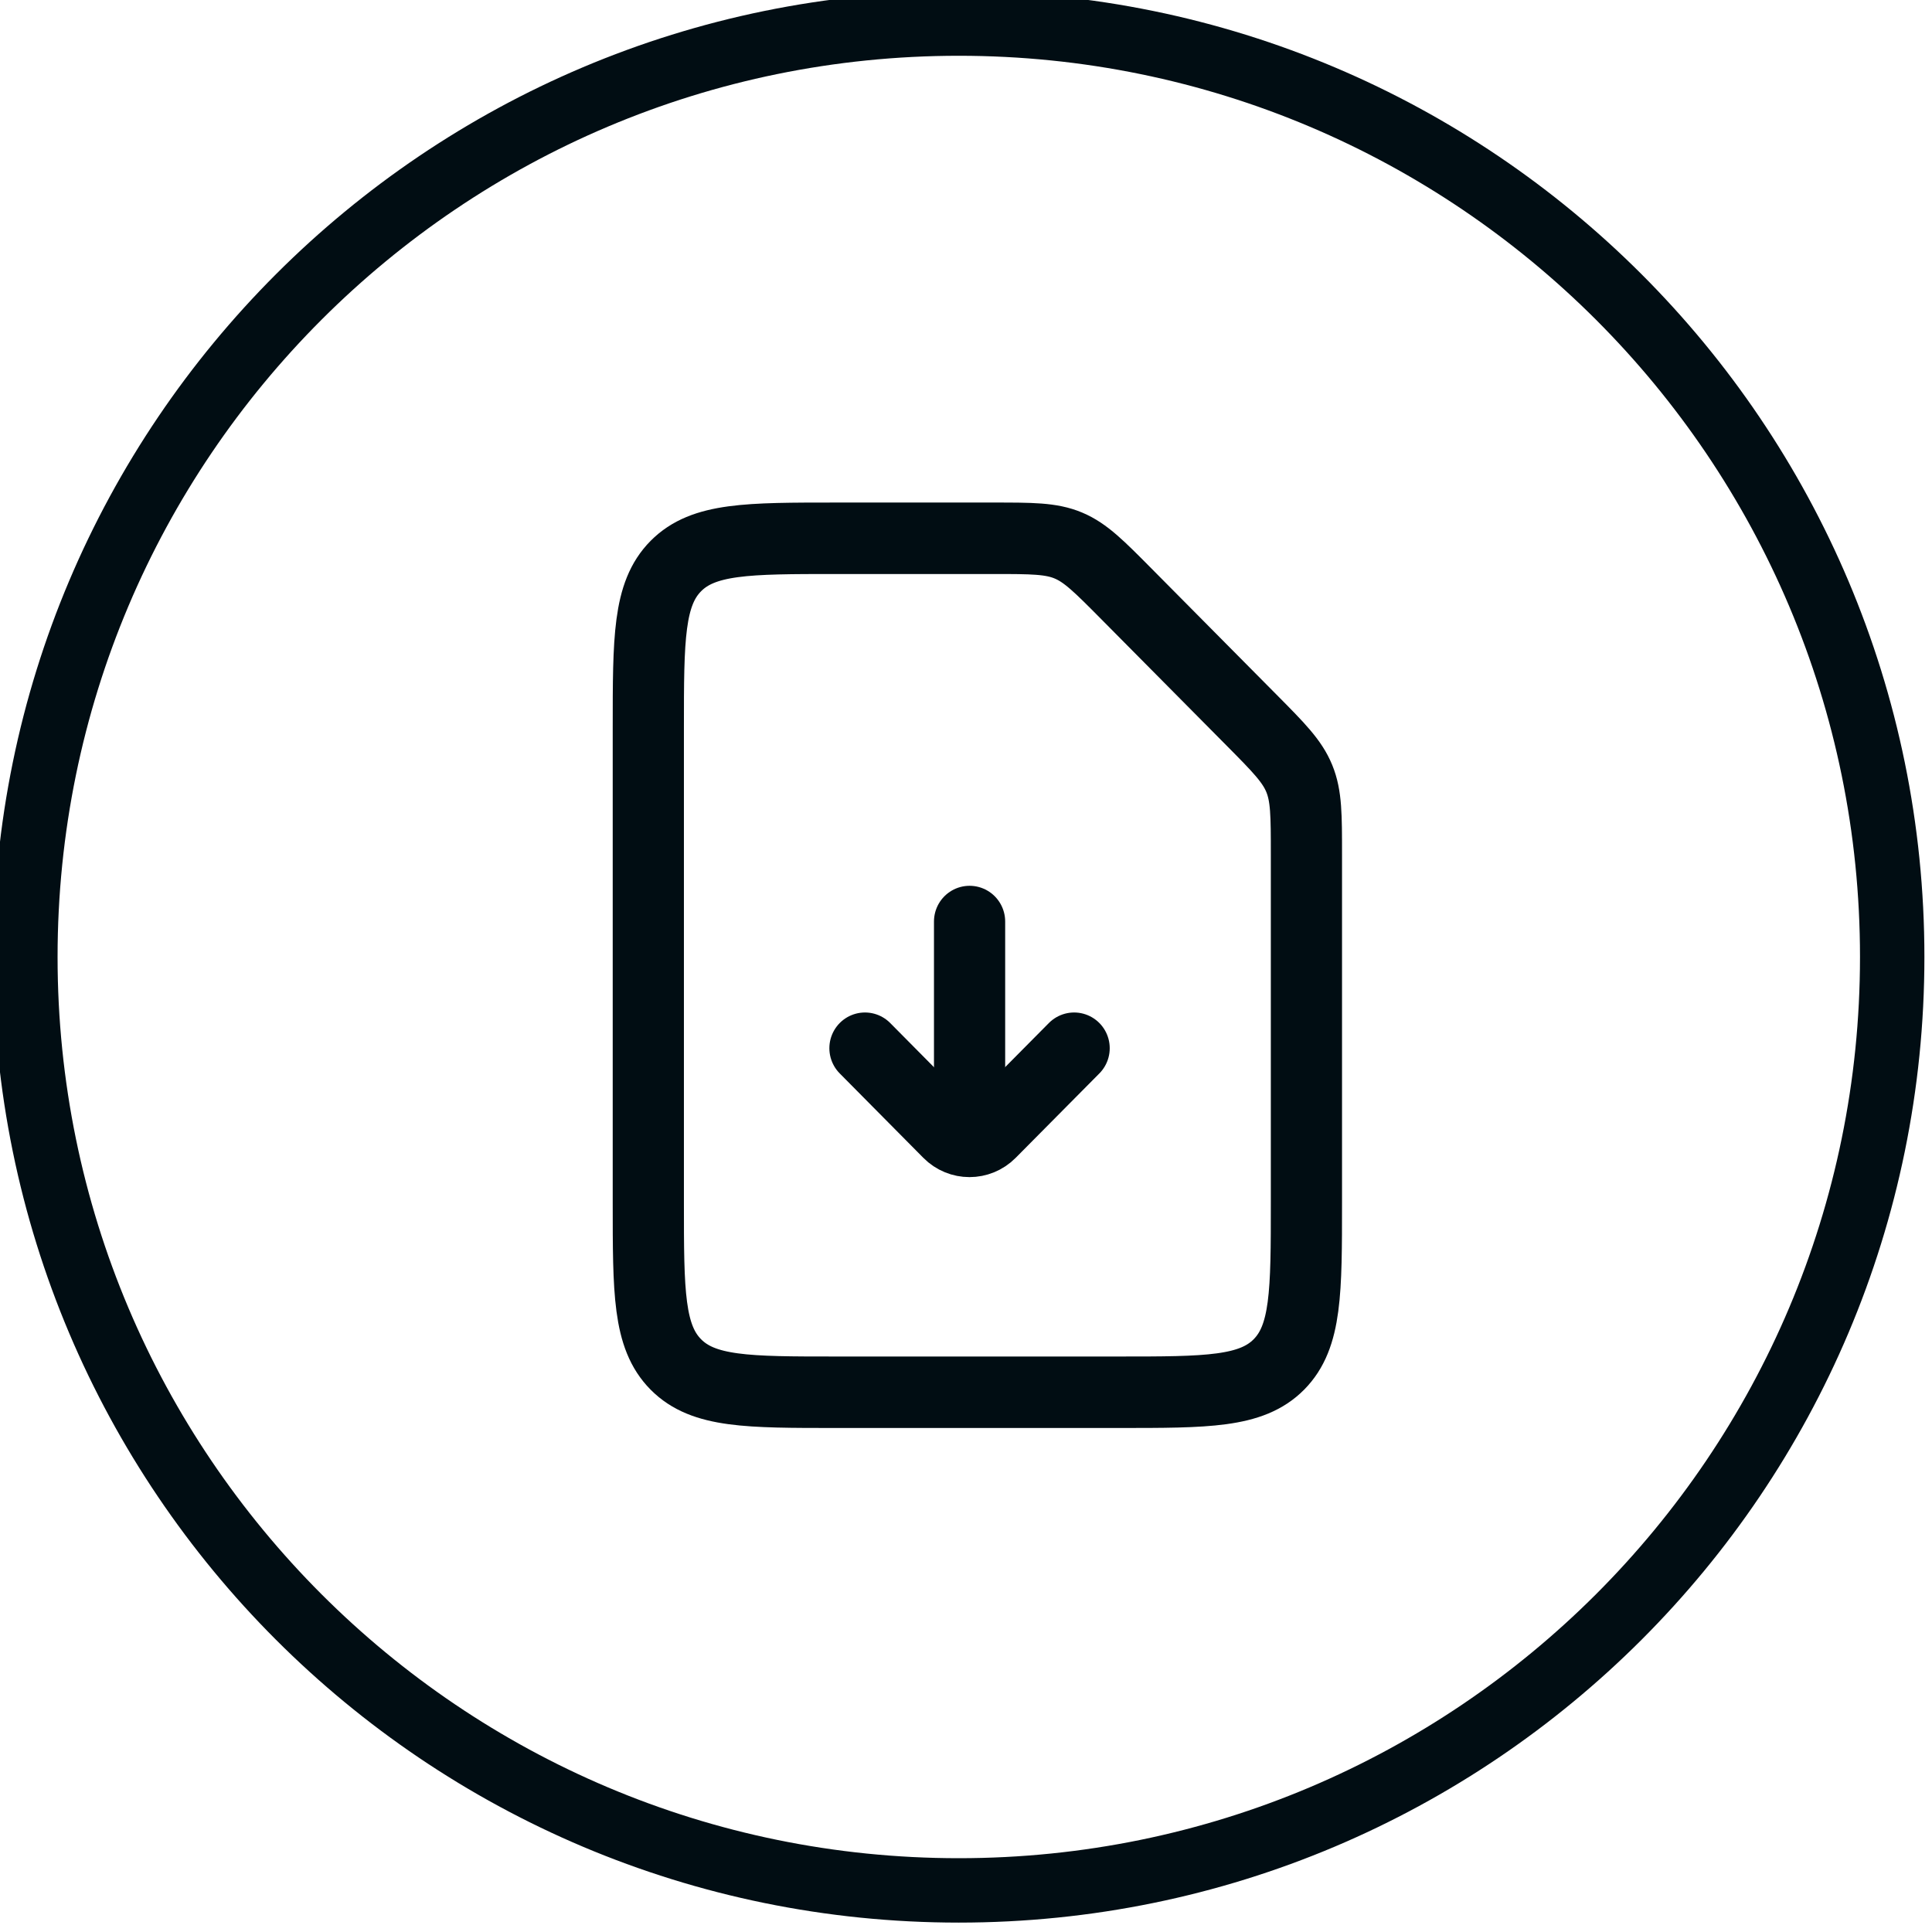 <?xml version="1.0" encoding="UTF-8" standalone="no"?>
<!-- Created with Inkscape (http://www.inkscape.org/) -->

<svg
   width="15.000mm"
   height="15.000mm"
   viewBox="0 0 15.000 15.000"
   version="1.1"
   id="svg1"
   xml:space="preserve"
   inkscape:export-filename="bitmap.svg"
   inkscape:export-xdpi="170"
   inkscape:export-ydpi="170"
   xmlns:inkscape="http://www.inkscape.org/namespaces/inkscape"
   xmlns:sodipodi="http://sodipodi.sourceforge.net/DTD/sodipodi-0.dtd"
   xmlns="http://www.w3.org/2000/svg"
   xmlns:svg="http://www.w3.org/2000/svg"><sodipodi:namedview
     id="namedview1"
     pagecolor="#505050"
     bordercolor="#eeeeee"
     borderopacity="1"
     inkscape:showpageshadow="0"
     inkscape:pageopacity="0"
     inkscape:pagecheckerboard="0"
     inkscape:deskcolor="#505050"
     inkscape:document-units="mm"
     showgrid="true"
     showguides="true"><inkscape:grid
       id="grid5"
       units="mm"
       originx="-548.032"
       originy="-529.134"
       spacingx="1"
       spacingy="1"
       empcolor="#0099e5"
       empopacity="0.302"
       color="#0099e5"
       opacity="0.149"
       empspacing="5"
       dotted="false"
       gridanglex="30"
       gridanglez="30"
       visible="true" /></sodipodi:namedview><defs
     id="defs1" /><g
     inkscape:groupmode="layer"
     id="layer4"
     inkscape:label="github"
     transform="matrix(1,0,0,1,-145.04,-140.054)"
     inkscape:export-filename="github.svg"
     inkscape:export-xdpi="170"
     inkscape:export-ydpi="170"><path
       fill-rule="evenodd"
       clip-rule="evenodd"
       d="m 112.5,140.253 c -1.721,-9.1e-4 -3.385,0.626 -4.696,1.77 -1.311,1.143 -2.182,2.728 -2.458,4.47 -0.276,1.742 0.062,3.528 0.953,5.037 0.891,1.51 2.277,2.645 3.909,3.202 0.364,0.069 0.495,-0.159 0.495,-0.346 0,-0.187 0,-0.643 0,-1.261 -2.021,0.449 -2.439,-0.995 -2.439,-0.995 -0.134,-0.457 -0.425,-0.849 -0.819,-1.102 -0.657,-0.46 0.051,-0.453 0.051,-0.453 0.229,0.033 0.449,0.119 0.641,0.252 0.192,0.133 0.352,0.309 0.468,0.515 0.647,1.137 1.685,0.809 2.109,0.619 0.034,-0.377 0.197,-0.73 0.462,-0.995 -1.61,-0.187 -3.302,-0.822 -3.302,-3.67 -0.011,-0.739 0.257,-1.453 0.748,-1.994 -0.223,-0.64 -0.198,-1.344 0.071,-1.966 0,0 0.606,-0.2 1.991,0.76 1.187,-0.332 2.438,-0.332 3.625,0 1.385,-0.961 1.991,-0.76 1.991,-0.76 0.266,0.622 0.292,1.325 0.071,1.966 0.49,0.541 0.757,1.256 0.745,1.994 0,2.854 -1.685,3.48 -3.305,3.666 0.174,0.181 0.308,0.398 0.393,0.636 0.085,0.239 0.119,0.493 0.099,0.746 0,0.992 0,1.793 0,2.039 0,0.245 0.131,0.428 0.499,0.346 1.631,-0.559 3.015,-1.696 3.903,-3.206 0.889,-1.51 1.225,-3.295 0.948,-5.036 -0.277,-1.741 -1.148,-3.324 -2.459,-4.466 -1.31,-1.142 -2.974,-1.769 -4.694,-1.768 z"
       stroke="#010d13"
       stroke-width="0.656"
       stroke-linecap="round"
       stroke-linejoin="round"
       id="path1-0"
       style="fill:none;stroke-width:0.5;stroke-dasharray:none"
       inkscape:export-filename="bitmap.svg"
       inkscape:export-xdpi="203.19998"
       inkscape:export-ydpi="203.19998" /></g><g
     inkscape:groupmode="layer"
     id="layer5"
     inkscape:label="cv"
     transform="matrix(1,0,0,1,-124.53,-151.895)"
     inkscape:export-filename="linkedin.svg"
     inkscape:export-xdpi="170"
     inkscape:export-ydpi="170"><g
       id="g9"
       transform="matrix(0.524,0,0,0.526,73.113,80.62)"
       style="stroke-width:1.055;stroke-dasharray:none"><g
         id="g11"><path
           d="m 112.49,152.222 v -3.116"
           stroke="#010d13"
           stroke-width="0.55"
           stroke-linecap="round"
           stroke-linejoin="round"
           id="path1"
           style="fill:none;stroke-width:1.055;stroke-dasharray:none" /><path
           d="m 110.94,150.976 1.239,1.246 c 0.171,0.172 0.449,0.172 0.62,0 l 1.24,-1.246"
           stroke="#010d13"
           stroke-width="0.55"
           stroke-linecap="round"
           stroke-linejoin="round"
           id="path2"
           style="fill:none;stroke-width:1.055;stroke-dasharray:none" /><path
           d="m 116.665,146.13 c 0.403,0.405 0.604,0.607 0.71,0.865 0.106,0.257 0.106,0.544 0.106,1.116 v 5.142 c 0,1.32 0,1.981 -0.408,2.391 -0.408,0.41 -1.065,0.41 -2.378,0.41 h -4.179 c -1.313,0 -1.97,0 -2.378,-0.41 -0.408,-0.41 -0.408,-1.07 -0.408,-2.391 v -7.003 c 0,-1.32 0,-1.981 0.408,-2.391 0.408,-0.41 1.065,-0.41 2.378,-0.41 h 2.328 c 0.569,0 0.854,0 1.11,0.107 0.256,0.107 0.457,0.309 0.86,0.714 z"
           stroke="#010d13"
           stroke-width="0.618"
           stroke-linejoin="round"
           id="path3"
           style="fill:none;stroke-width:1.055;stroke-dasharray:none" /></g></g><path
       d="m 131.974,166.572 c 4.002,0 7.247,-3.245 7.247,-7.247 0,-4.002 -3.245,-7.247 -7.247,-7.247 -4.002,0 -7.247,3.244 -7.247,7.247 0,4.002 3.244,7.247 7.247,7.247 z"
       stroke="#010d13"
       stroke-width="2.416"
       stroke-linejoin="round"
       id="path4-4"
       style="fill:none;stroke-width:0.5;stroke-dasharray:none" /></g><g
     inkscape:groupmode="layer"
     id="layer6"
     inkscape:label="telegram"
     transform="matrix(1.016,0,0,1,-147.098,-140.152)"
     inkscape:export-filename="telegram.svg"
     inkscape:export-xdpi="170"
     inkscape:export-ydpi="170"><path
       fill-rule="evenodd"
       clip-rule="evenodd"
       d="m 139.635,147.615 c 0,4.004 -3.194,7.25 -7.135,7.25 -3.941,0 -7.135,-3.246 -7.135,-7.25 0,-4.004 3.194,-7.25 7.135,-7.25 3.94,0 7.135,3.246 7.135,7.25 z m -6.879,-1.898 c -0.694,0.293 -2.081,0.9 -4.161,1.821 -0.338,0.137 -0.515,0.27 -0.531,0.401 -0.027,0.221 0.245,0.308 0.615,0.426 0.05,0.016 0.103,0.033 0.156,0.05 0.364,0.12 0.854,0.261 1.109,0.267 0.231,0.005 0.489,-0.092 0.774,-0.29 1.943,-1.333 2.947,-2.007 3.01,-2.021 0.044,-0.011 0.106,-0.023 0.148,0.015 0.042,0.038 0.038,0.109 0.033,0.128 -0.027,0.117 -1.094,1.125 -1.647,1.647 -0.172,0.163 -0.294,0.278 -0.319,0.304 -0.056,0.059 -0.113,0.115 -0.168,0.168 -0.338,0.332 -0.592,0.58 0.014,0.986 0.291,0.195 0.524,0.356 0.757,0.517 0.254,0.176 0.507,0.351 0.835,0.57 0.084,0.056 0.163,0.113 0.241,0.17 0.296,0.214 0.561,0.407 0.889,0.376 0.191,-0.018 0.388,-0.2 0.488,-0.743 0.236,-1.284 0.701,-4.066 0.808,-5.212 0.009,-0.1 -0.002,-0.229 -0.012,-0.285 -0.009,-0.057 -0.029,-0.137 -0.102,-0.196 -0.086,-0.07 -0.217,-0.085 -0.276,-0.084 -0.268,0.005 -0.68,0.15 -2.662,0.988 z"
       stroke="#010d13"
       stroke-width="0.726"
       stroke-linejoin="round"
       id="path1-1"
       clip-path="url(#clipPath2)"
       style="fill:none;stroke-width:0.496;stroke-dasharray:none" /></g><g
     inkscape:groupmode="layer"
     id="layer7"
     inkscape:label="linkedin"
     inkscape:export-filename="cv.svg"
     inkscape:export-xdpi="170"
     inkscape:export-ydpi="170"
     transform="translate(-145,-140)"><g
       id="g10"
       transform="matrix(1.096,0,0,1.096,-13.42,-7.507)"
       style="stroke-width:0.456;stroke-dasharray:none"
       inkscape:export-filename="linkedin.svg"
       inkscape:export-xdpi="170"
       inkscape:export-ydpi="170"><path
         d="m 21.269,20.439 h -4.945 c -0.455,0 -0.824,0.369 -0.824,0.824 V 39.396 c 0,0.455 0.369,0.824 0.824,0.824 h 4.945 c 0.455,0 0.824,-0.369 0.824,-0.824 V 21.263 c 0,-0.455 -0.369,-0.824 -0.824,-0.824 z M 20.445,38.572 H 17.148 V 22.087 h 3.297 z"
         fill="#010d13"
         stroke="#010d13"
         stroke-width="0.604"
         id="path1-6"
         style="fill:#000000;fill-opacity:1;stroke-width:0;stroke-dasharray:none"
         transform="matrix(0.265,0,0,0.265,89.495,134.279)" /><path
         d="m 18.796,12.197 c -1.818,0 -3.297,1.479 -3.297,3.297 0,1.818 1.479,3.297 3.297,3.297 1.818,0 3.297,-1.479 3.297,-3.297 0,-1.818 -1.479,-3.297 -3.297,-3.297 z m 0,4.945 c -0.91,0 -1.648,-0.74 -1.648,-1.649 0,-0.908 0.739,-1.648 1.648,-1.648 0.91,0 1.649,0.74 1.649,1.648 0,0.908 -0.739,1.649 -1.649,1.649 z"
         fill="#010d13"
         stroke="#010d13"
         stroke-width="0.604"
         id="path2-2"
         style="fill:#000000;fill-opacity:1;stroke-width:0;stroke-dasharray:none"
         transform="matrix(0.265,0,0,0.265,89.495,134.279)" /><path
         d="m 32.833,20.416 c -0.88,0 -1.808,0.196 -2.562,0.528 -0.124,-0.297 -0.419,-0.504 -0.76,-0.504 H 24.566 c -0.455,0 -0.824,0.369 -0.824,0.824 v 18.133 c 0,0.455 0.369,0.824 0.824,0.824 h 4.945 c 0.455,0 0.824,-0.369 0.824,-0.824 L 30.332,28.416 c 0,-0.005 -0.02,-0.554 0.33,-0.931 0.275,-0.3 0.745,-0.452 1.395,-0.452 1.075,0 1.576,0.46 1.576,1.449 v 10.914 c 0,0.455 0.369,0.824 0.824,0.824 h 4.945 c 0.455,0 0.824,-0.369 0.824,-0.824 V 28.117 c 0,-5.684 -3.983,-7.702 -7.393,-7.702 z m 5.745,18.156 H 35.281 V 28.482 c 0,-1.911 -1.235,-3.097 -3.224,-3.097 -1.127,0 -2.005,0.33 -2.606,0.981 -0.836,0.905 -0.771,2.054 -0.763,2.117 V 38.572 H 25.39 V 22.087 h 3.297 v 0.585 c 0,0.455 0.369,0.824 0.824,0.824 0.404,0 0.739,-0.29 0.809,-0.673 0.221,-0.241 1.19,-0.758 2.511,-0.758 1.347,0 5.745,0.437 5.745,6.051 z"
         fill="#010d13"
         stroke="#010d13"
         stroke-width="0.604"
         id="path3-4"
         style="fill:#000000;fill-opacity:1;stroke-width:0;stroke-dasharray:none"
         transform="matrix(0.265,0,0,0.265,89.495,134.279)" /><path
         d="M 27,52 C 40.807,52 52,40.807 52,27 52,13.193 40.807,2 27,2 13.193,2 2,13.193 2,27 2,40.807 13.193,52 27,52 Z"
         stroke="#010d13"
         stroke-width="2.416"
         stroke-linejoin="round"
         id="path4"
         style="fill:none;stroke-width:1.725;stroke-dasharray:none"
         transform="matrix(0.265,0,0,0.265,89.495,134.279)" /></g></g></svg>
